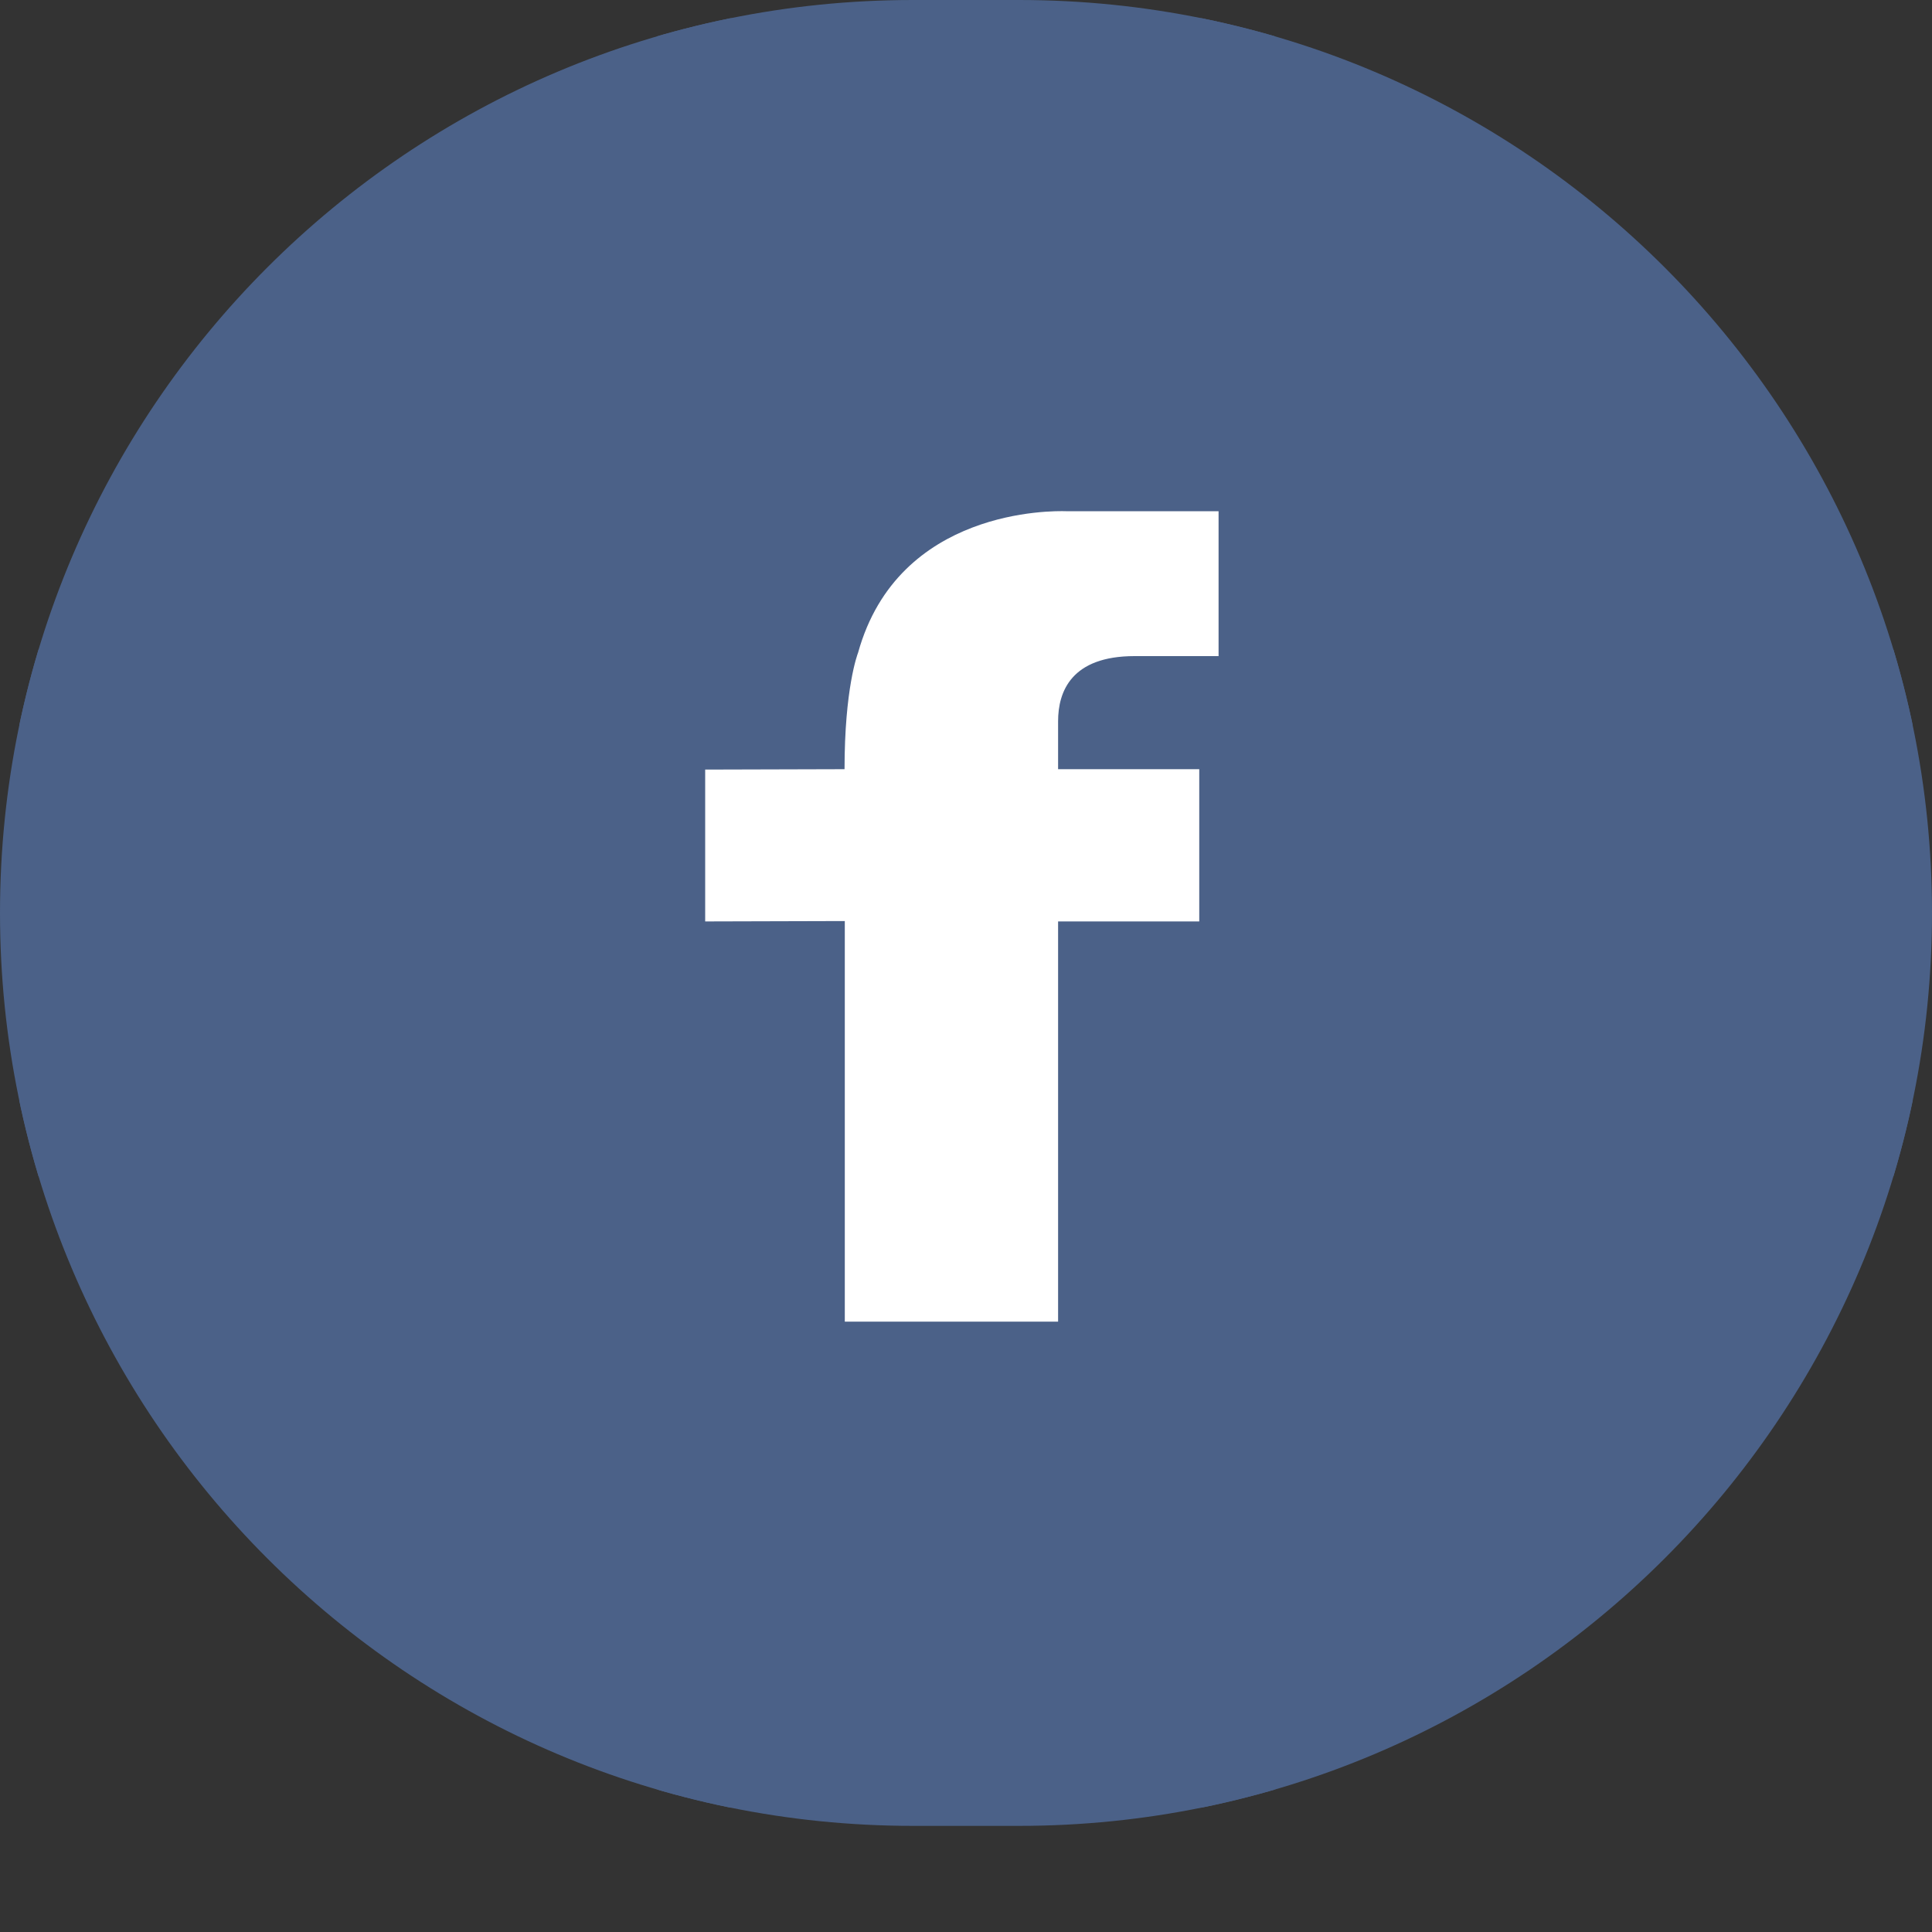 <svg xmlns="http://www.w3.org/2000/svg" width="15" height="15" viewBox="0 0 15 15" fill="none">
<rect x="0" y="0" width="15" height="15" fill="#333333" stroke="none"/>
<g clip-path="url(#clip0_1_1170)">
<path d="M12.375 14.034H2.625C2.291 14.034 1.967 13.972 1.662 13.85C1.367 13.732 1.102 13.564 0.875 13.349C0.648 13.134 0.469 12.884 0.345 12.605C0.216 12.317 0.15 12.011 0.15 11.695V2.481C0.15 2.165 0.216 1.859 0.345 1.57C0.469 1.292 0.648 1.042 0.875 0.827C1.102 0.612 1.367 0.443 1.662 0.326C1.967 0.204 2.291 0.142 2.625 0.142H12.375C12.709 0.142 13.034 0.204 13.338 0.326C13.633 0.443 13.898 0.612 14.125 0.827C14.353 1.042 14.531 1.292 14.656 1.57C14.785 1.859 14.85 2.165 14.85 2.481V11.695C14.85 12.011 14.785 12.317 14.656 12.605C14.531 12.884 14.353 13.134 14.125 13.349C13.898 13.564 13.633 13.732 13.338 13.85C13.034 13.972 12.709 14.034 12.375 14.034Z" fill="#4B6188"/>
<path d="M2.625 0.284C2.311 0.284 2.007 0.342 1.72 0.456C1.443 0.567 1.195 0.725 0.981 0.927C0.767 1.129 0.6 1.364 0.483 1.626C0.361 1.896 0.3 2.184 0.3 2.481V11.695C0.3 11.992 0.361 12.28 0.483 12.55C0.6 12.812 0.767 13.047 0.981 13.249C1.195 13.45 1.443 13.609 1.72 13.72C2.007 13.834 2.311 13.892 2.625 13.892H12.375C12.689 13.892 12.993 13.834 13.28 13.72C13.557 13.609 13.805 13.45 14.019 13.249C14.233 13.047 14.4 12.812 14.517 12.55C14.639 12.28 14.7 11.992 14.7 11.695V2.481C14.7 2.184 14.639 1.896 14.517 1.626C14.4 1.364 14.233 1.129 14.019 0.927C13.805 0.725 13.557 0.567 13.28 0.456C12.993 0.342 12.689 0.284 12.375 0.284H2.625ZM2.625 0H12.375C13.825 0 15 1.111 15 2.481V11.695C15 13.065 13.825 14.176 12.375 14.176H2.625C1.175 14.176 0 13.065 0 11.695V2.481C0 1.111 1.175 0 2.625 0Z" fill="#4B6188"/>
<path d="M8.809 5.094H9.461V3.969H8.276C8.178 3.966 6.974 3.944 6.662 5.068C6.657 5.08 6.557 5.347 6.557 5.972L5.475 5.975V7.154L6.559 7.151V10.261H8.215V7.154H9.311V5.972H8.215V5.6C8.215 5.369 8.318 5.094 8.809 5.094Z" fill="white"/>
<path d="M9.037 6.231V6.895H7.941V10.002H6.833V6.892L5.749 6.895V6.234L6.836 6.231L6.833 6.099C6.819 5.437 6.919 5.159 6.923 5.145C7.192 4.177 8.22 4.226 8.265 4.228H9.186V4.834H8.809C8.169 4.834 7.941 5.23 7.941 5.6V6.231H9.036L9.037 6.231Z" fill="white"/>
</g>
<defs>
<clipPath id="clip0_1_1170">
<path d="M0 7.088C0 3.173 3.173 0 7.088 0H7.912C11.827 0 15 3.173 15 7.088C15 11.002 11.827 14.176 7.912 14.176H7.088C3.173 14.176 0 11.002 0 7.088Z" fill="white"/>
</clipPath>
</defs>
</svg>